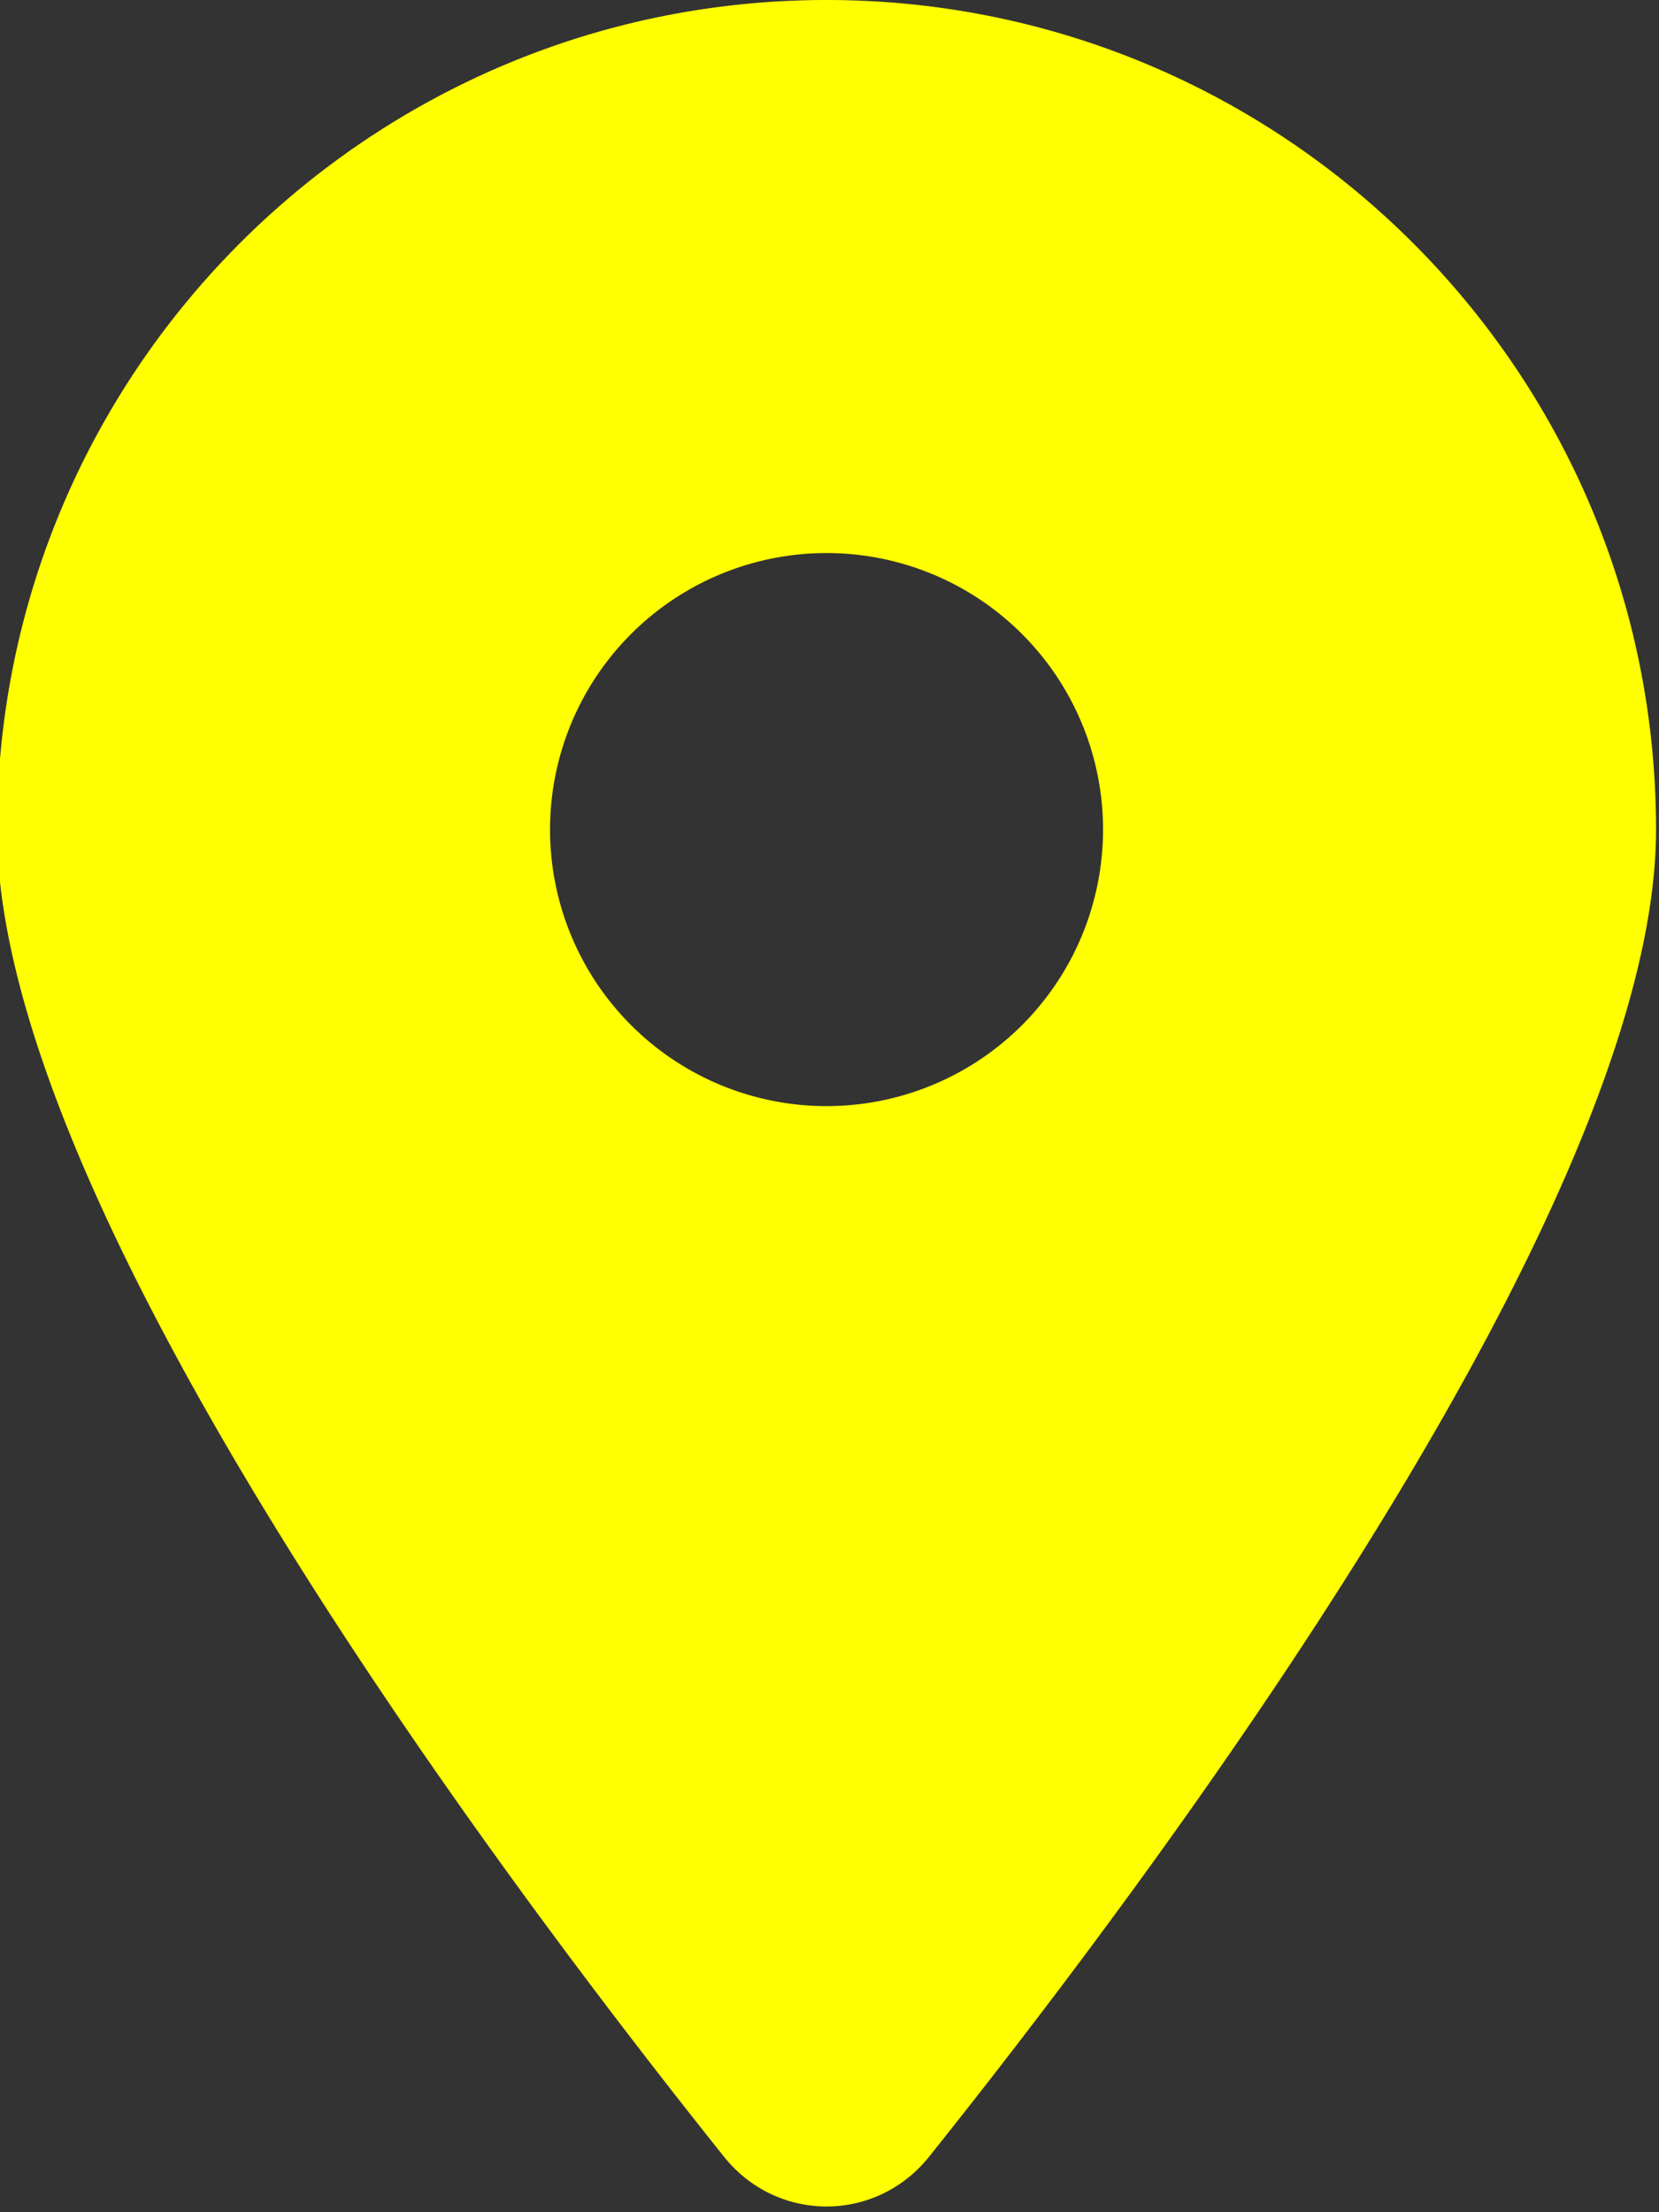 <svg xmlns="http://www.w3.org/2000/svg" width="384" height="512" style="">
  <rect width="100%" height="100%" fill="#333333" stroke="none"/>
  <rect id="backgroundrect" width="100%" height="100%" x="0" y="0" fill="none" stroke="none"/>
  <!--! Font Awesome Pro 6.4.0 by @fontawesome - https://fontawesome.com License - https://fontawesome.com/license (Commercial License) Copyright 2023 Fonticons, Inc. -->
  <g class="currentLayer" style="">
    <title>Layer 1</title>
    <path d="M215.015,499.2 C266.315,435 383.315,279.4 383.315,192 C383.315,86 297.315,0 191.315,0 S-0.685,86 -0.685,192 c0,87.4 117,243 168.3,307.2 c12.3,15.3 35.1,15.3 47.4,0 zM191.315,128 a64,64 0 1 1 0,128 a64,64 0 1 1 0,-128 z" id="svg_1" class="" fill="yellow" fill-opacity="1"/>
  </g>
</svg>
